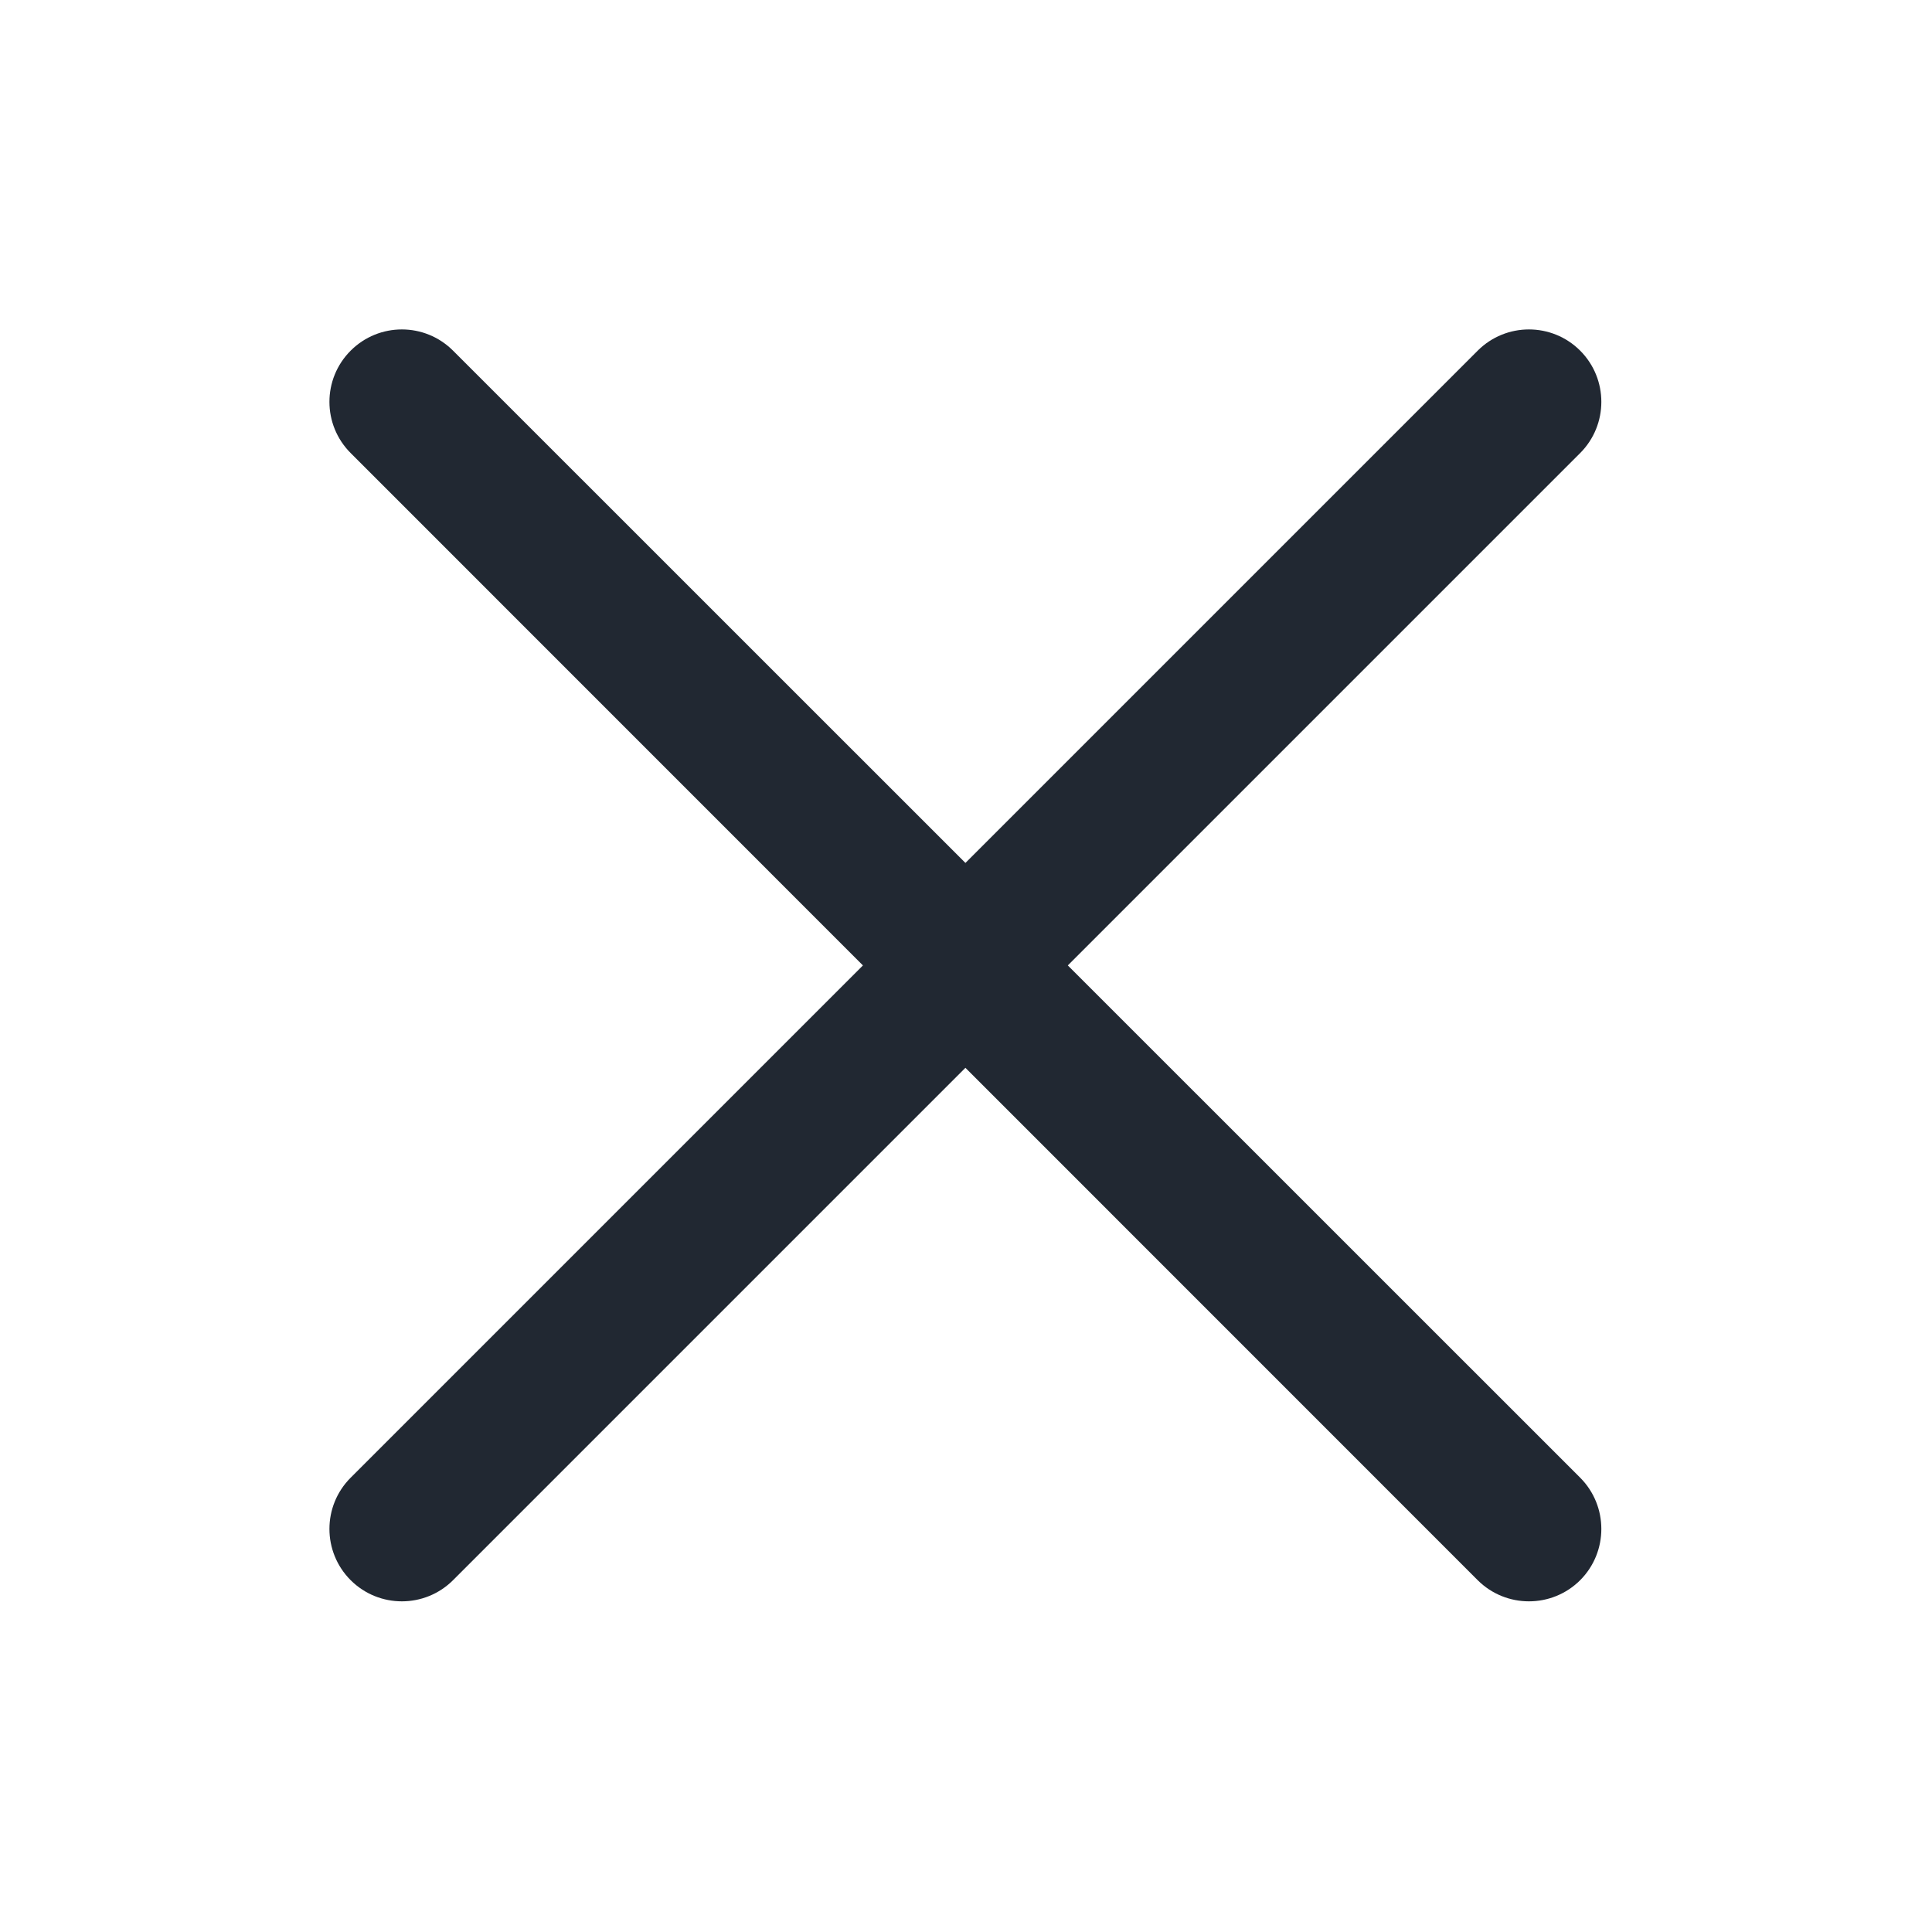 <?xml version="1.0" encoding="UTF-8"?>
<svg width="20px" height="20px" viewBox="0 0 20 20" version="1.1" xmlns="http://www.w3.org/2000/svg" xmlns:xlink="http://www.w3.org/1999/xlink">
    <!-- Generator: Sketch 55.1 (78136) - https://sketchapp.com -->
    <title>yanzheng_close_icon</title>
    <desc>Created with Sketch.</desc>
    <g id="页面1" stroke="none" stroke-width="1" fill="none" fill-rule="evenodd">
        <g id="组件" transform="translate(-522, -185)" fill="#212832">
            <g id="编组-6" transform="translate(522, 185)">
                <g id="location_nav_close_btn">
                    <path d="M9.994,8.933 L15.297,3.63 C15.59,3.337 16.065,3.337 16.358,3.63 C16.65,3.923 16.65,4.397 16.358,4.69 L11.054,9.994 L16.358,15.297 C16.65,15.59 16.65,16.065 16.358,16.358 C16.065,16.65 15.59,16.65 15.297,16.358 L9.994,11.054 L4.69,16.358 C4.397,16.65 3.923,16.65 3.63,16.358 C3.337,16.065 3.337,15.59 3.63,15.297 L8.933,9.994 L3.63,4.69 C3.337,4.397 3.337,3.923 3.63,3.63 C3.923,3.337 4.397,3.337 4.69,3.63 L9.994,8.933 Z" id="合并形状"></path>
                </g>
            </g>
        </g>
    </g>
</svg>